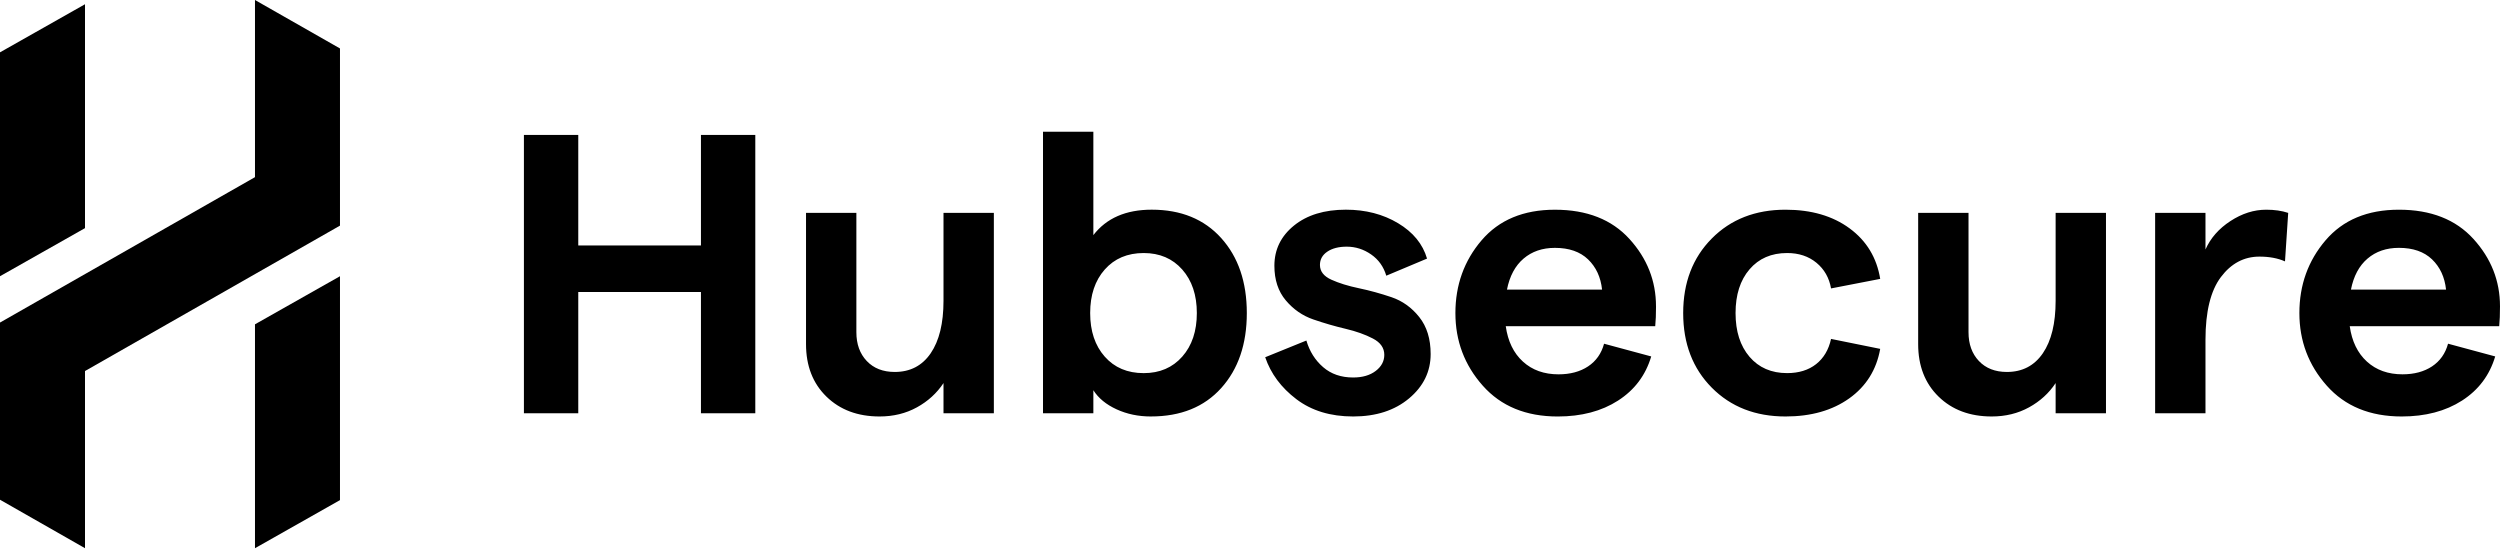 <svg fill="none" height="30" viewBox="0 0 135 30" width="135" xmlns="http://www.w3.org/2000/svg"><g clip-rule="evenodd" fill="#000" fill-rule="evenodd"><path d="m13.769 0v9.566l-13.769 7.852v9.567l4.59 2.618v-9.567l13.769-7.852v-9.567zm-9.179.229-4.59 2.597v12.09l4.59-2.597zm9.179 29.374v-12.09l4.59-2.597v12.09z"/><path d="m126.951 15.639h5.136c-.072-.673-.324-1.217-.755-1.632-.432-.415-1.029-.623-1.791-.623-.677 0-1.241.193-1.694.58-.454.386-.752.945-.896 1.675zm8.049.902c0 .43-.014.788-.043 1.074h-8.071c.115.816.425 1.453.928 1.911.504.459 1.144.687 1.921.687.633 0 1.165-.143 1.597-.429.431-.287.719-.694.863-1.224l2.546.687c-.302 1.017-.899 1.811-1.79 2.384-.893.573-1.979.859-3.259.859-1.712 0-3.061-.554-4.046-1.664-.986-1.109-1.479-2.416-1.479-3.919 0-1.517.471-2.827 1.414-3.93.942-1.102 2.262-1.653 3.96-1.653 1.726 0 3.067.526 4.024 1.578.957 1.052 1.435 2.265 1.435 3.64zm-11.61-2.426c-.388-.172-.848-.258-1.381-.258-.834 0-1.528.369-2.082 1.106-.554.738-.831 1.865-.831 3.382v3.973h-2.719v-10.823h2.719v1.976c.273-.615.723-1.127 1.349-1.535s1.269-.612 1.931-.612c.446 0 .842.057 1.187.172zm-9.667-2.62v10.823h-2.719v-1.632c-.359.544-.838.981-1.435 1.31-.597.329-1.27.494-2.017.494-1.18 0-2.137-.358-2.87-1.074-.734-.716-1.101-1.66-1.101-2.834v-7.086h2.719v6.442c0 .644.187 1.163.561 1.557.374.394.878.591 1.511.591.834 0 1.481-.336 1.942-1.01.46-.673.69-1.618.69-2.834v-4.746zm-17.306 10.995c-1.626 0-2.953-.519-3.982-1.557-1.029-1.038-1.543-2.38-1.543-4.026 0-1.646.514-2.988 1.543-4.026 1.028-1.038 2.355-1.557 3.982-1.557 1.395 0 2.55.336 3.463 1.009.914.673 1.464 1.582 1.651 2.727l-2.654.515c-.101-.572-.363-1.034-.788-1.385-.425-.351-.953-.526-1.586-.526-.849 0-1.525.293-2.028.88-.504.587-.755 1.374-.755 2.362s.252 1.775.755 2.362c.503.587 1.18.88 2.028.88.633 0 1.155-.161 1.565-.483.41-.322.68-.776.809-1.363l2.654.537c-.201 1.131-.759 2.022-1.672 2.674-.914.651-2.061.977-3.442.977zm-15.041-6.85h5.136c-.072-.673-.324-1.217-.755-1.632-.431-.415-1.028-.623-1.791-.623-.677 0-1.241.193-1.694.58-.453.386-.752.945-.896 1.675zm8.049.902c0 .43-.014.788-.043 1.074h-8.071c.115.816.424 1.453.928 1.911.503.459 1.144.687 1.921.687.633 0 1.165-.143 1.597-.429.432-.287.719-.694.863-1.224l2.546.687c-.302 1.017-.899 1.811-1.791 2.384-.892.573-1.978.859-3.259.859-1.712 0-3.061-.554-4.046-1.664-.986-1.109-1.478-2.416-1.478-3.919 0-1.517.471-2.827 1.413-3.93.942-1.102 2.262-1.653 3.96-1.653 1.726 0 3.067.526 4.024 1.578.957 1.052 1.435 2.265 1.435 3.64zm-16.357 5.948c-1.223 0-2.244-.312-3.064-.934-.82-.623-1.381-1.378-1.683-2.265l2.223-.902c.173.587.475 1.066.906 1.438.431.373.971.558 1.619.558.503 0 .91-.118 1.219-.354.309-.236.464-.526.464-.87 0-.372-.205-.666-.616-.88-.41-.215-.902-.39-1.478-.526-.576-.136-1.155-.304-1.737-.504-.583-.2-1.079-.544-1.489-1.031-.41-.486-.615-1.109-.615-1.869 0-.873.352-1.596 1.057-2.169.705-.572 1.64-.859 2.805-.859 1.065 0 2.003.243 2.817.73.813.487 1.334 1.124 1.564 1.911l-2.201.924c-.144-.487-.417-.87-.82-1.149-.403-.279-.842-.419-1.316-.419-.431 0-.781.089-1.047.269-.266.179-.399.419-.399.719 0 .344.205.609.615.795.41.186.906.34 1.49.462.582.122 1.168.283 1.758.483.59.201 1.09.558 1.5 1.074.41.515.615 1.181.615 1.997 0 .945-.389 1.743-1.165 2.394-.777.651-1.784.977-3.021.977zm-11.308-2.341c.863 0 1.557-.297 2.082-.891.525-.594.787-1.378.787-2.352 0-.973-.263-1.757-.787-2.351-.525-.594-1.219-.891-2.082-.891-.878 0-1.579.297-2.104.891-.525.594-.787 1.378-.787 2.351 0 .974.262 1.758.787 2.352.525.594 1.226.891 2.104.891zm.389 2.341c-.676 0-1.295-.129-1.856-.387-.561-.258-.979-.601-1.252-1.031v1.246h-2.719v-15.204h2.719v5.583c.705-.916 1.755-1.374 3.151-1.374 1.583 0 2.834.512 3.755 1.535.921 1.024 1.381 2.373 1.381 4.048 0 1.675-.461 3.025-1.381 4.048-.921 1.024-2.187 1.535-3.798 1.535zm-8.481-10.995v10.823h-2.719v-1.632c-.36.544-.838.981-1.435 1.31-.597.329-1.27.494-2.018.494-1.18 0-2.136-.358-2.87-1.074-.734-.716-1.101-1.66-1.101-2.834v-7.086h2.719v6.442c0 .644.187 1.163.561 1.557.374.394.877.591 1.511.591.834 0 1.482-.336 1.942-1.01.46-.673.691-1.618.691-2.834v-4.746zm-15.817-4.209h2.935v15.032h-2.935v-6.55h-6.625v6.55h-2.935v-15.032h2.935v5.97h6.625z"/></g></svg>